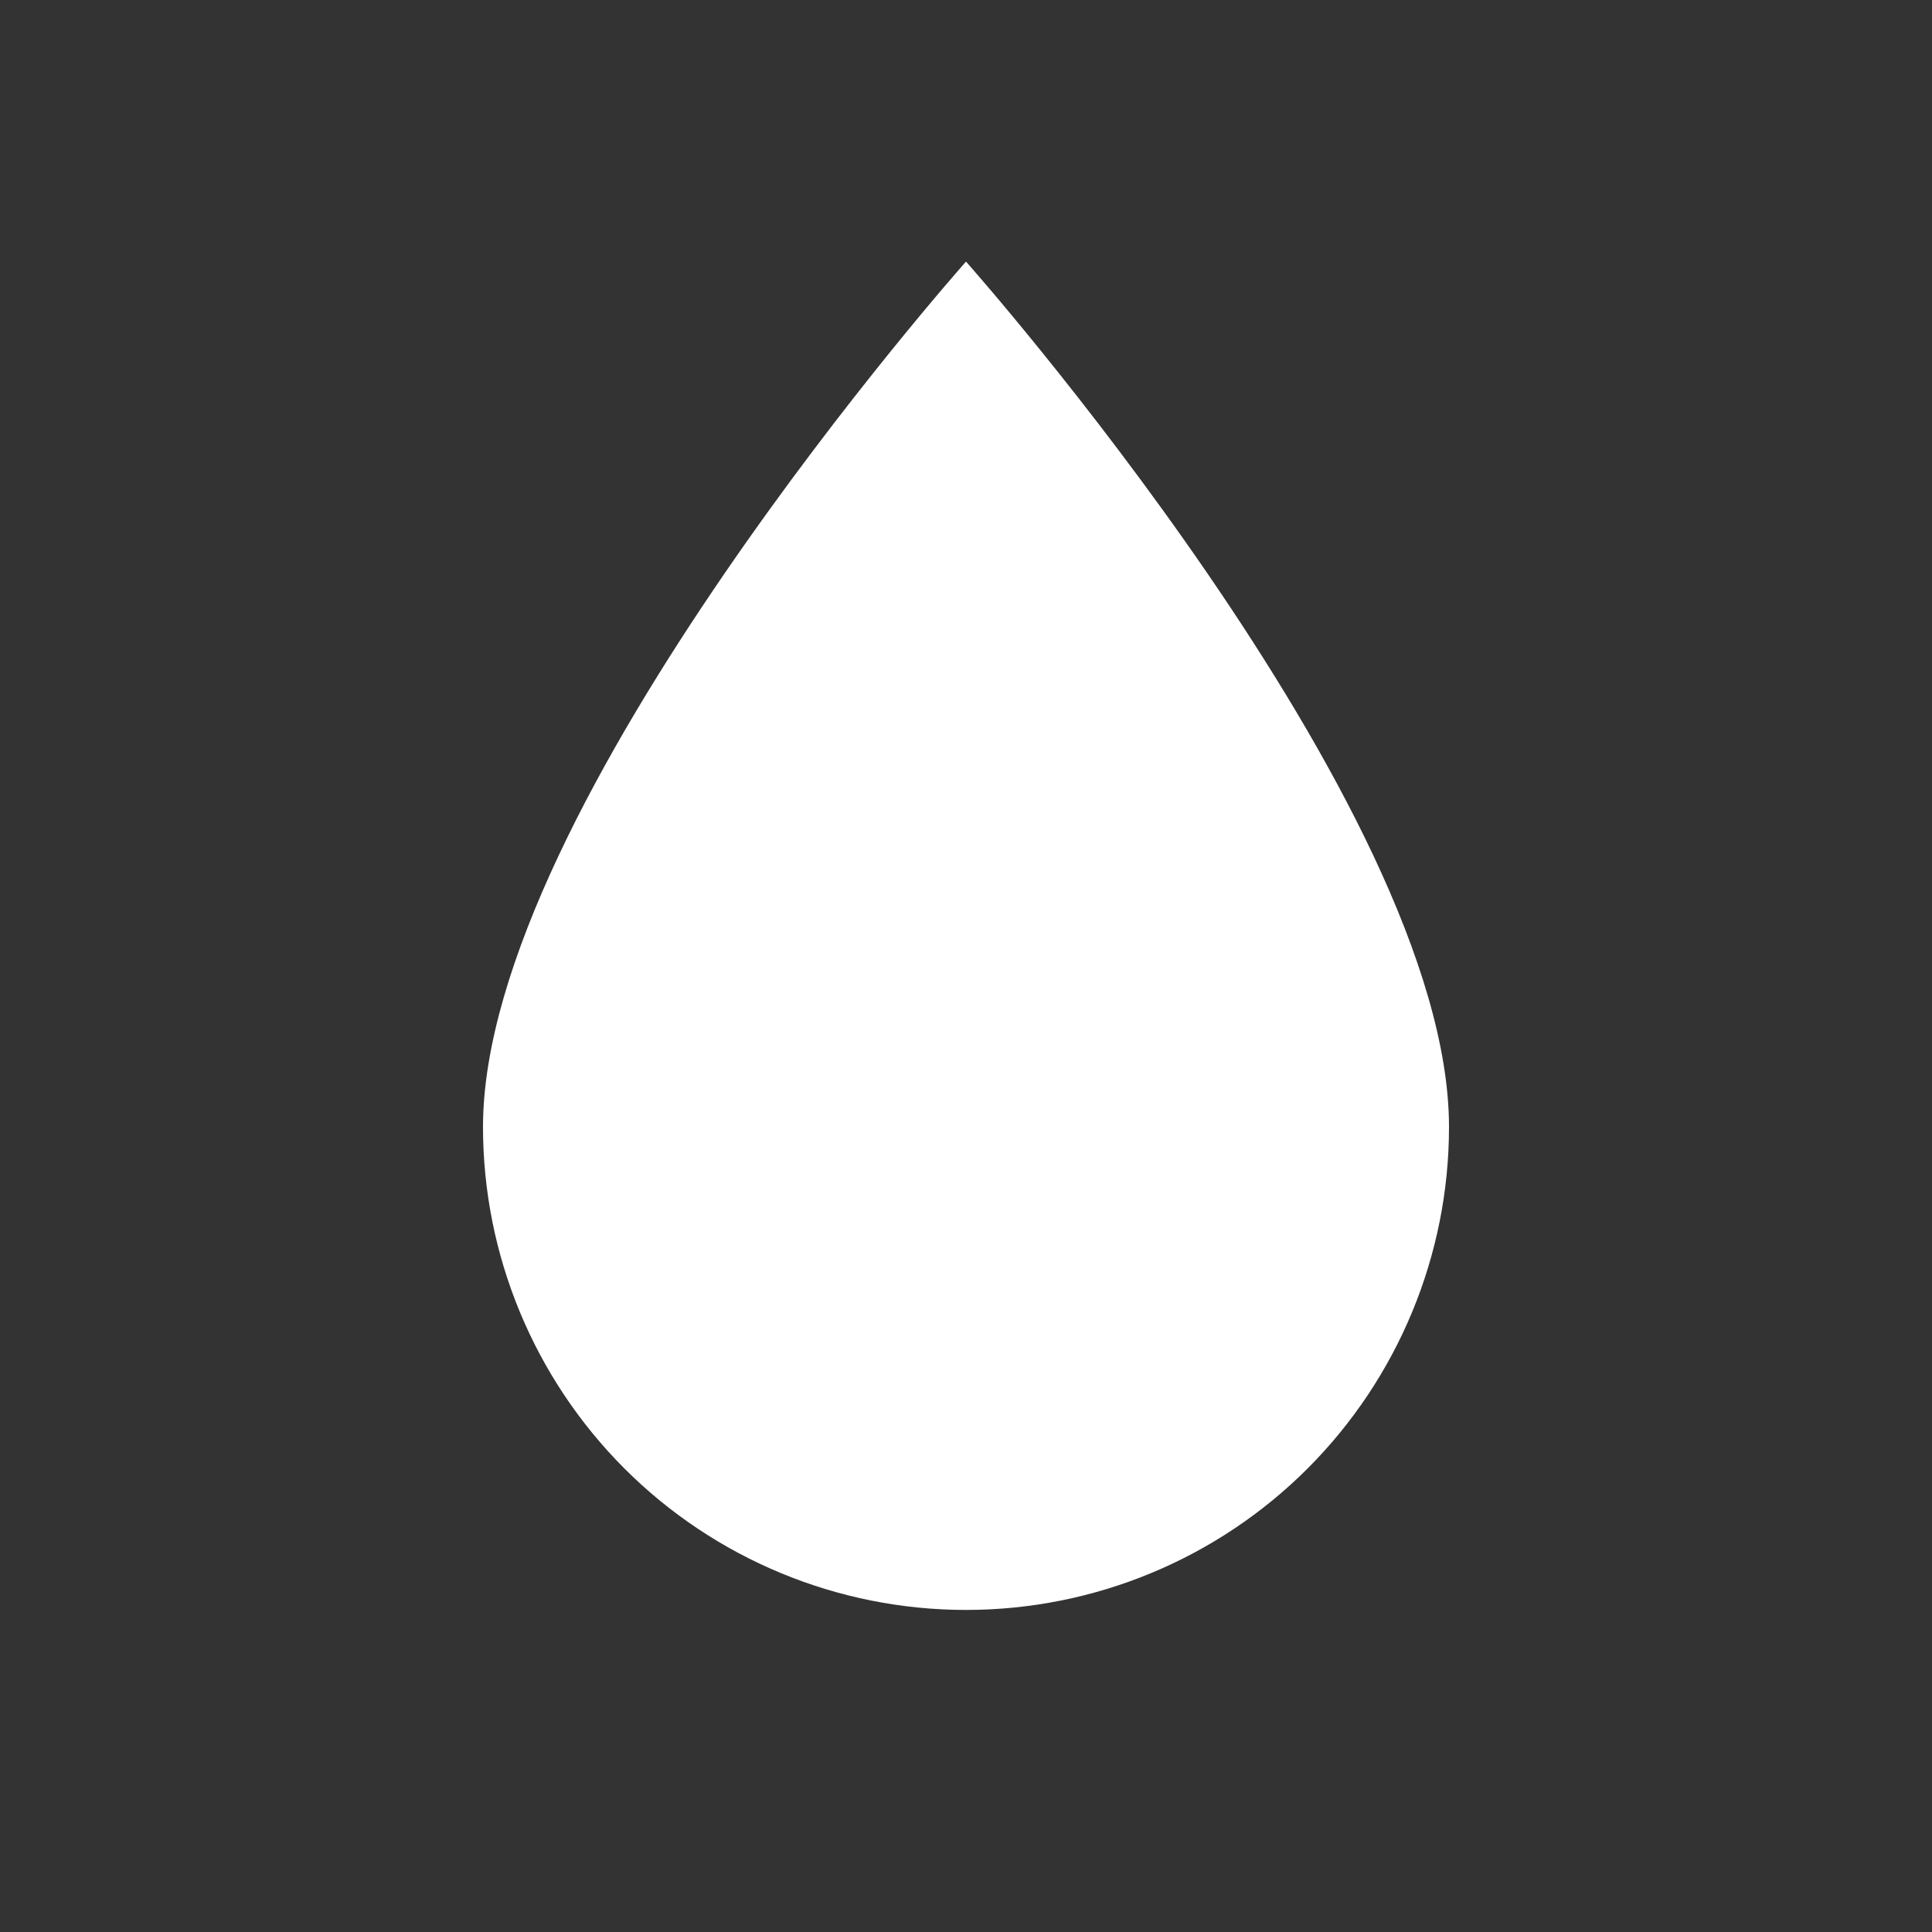 <svg width="20" height="20" viewBox="0 0 20 20" fill="none" xmlns="http://www.w3.org/2000/svg">
<rect x="0" y="0" width="20" height="20" fill="#333333" stroke="none"/>
<path d="M10 16.666C8.674 16.666 7.402 16.14 6.464 15.202C5.527 14.264 5 12.992 5 11.666C5 8.333 10 2.708 10 2.708C10 2.708 15 8.333 15 11.666C15 12.992 14.473 14.264 13.536 15.202C12.598 16.14 11.326 16.666 10 16.666Z" fill="white"/>
</svg>
